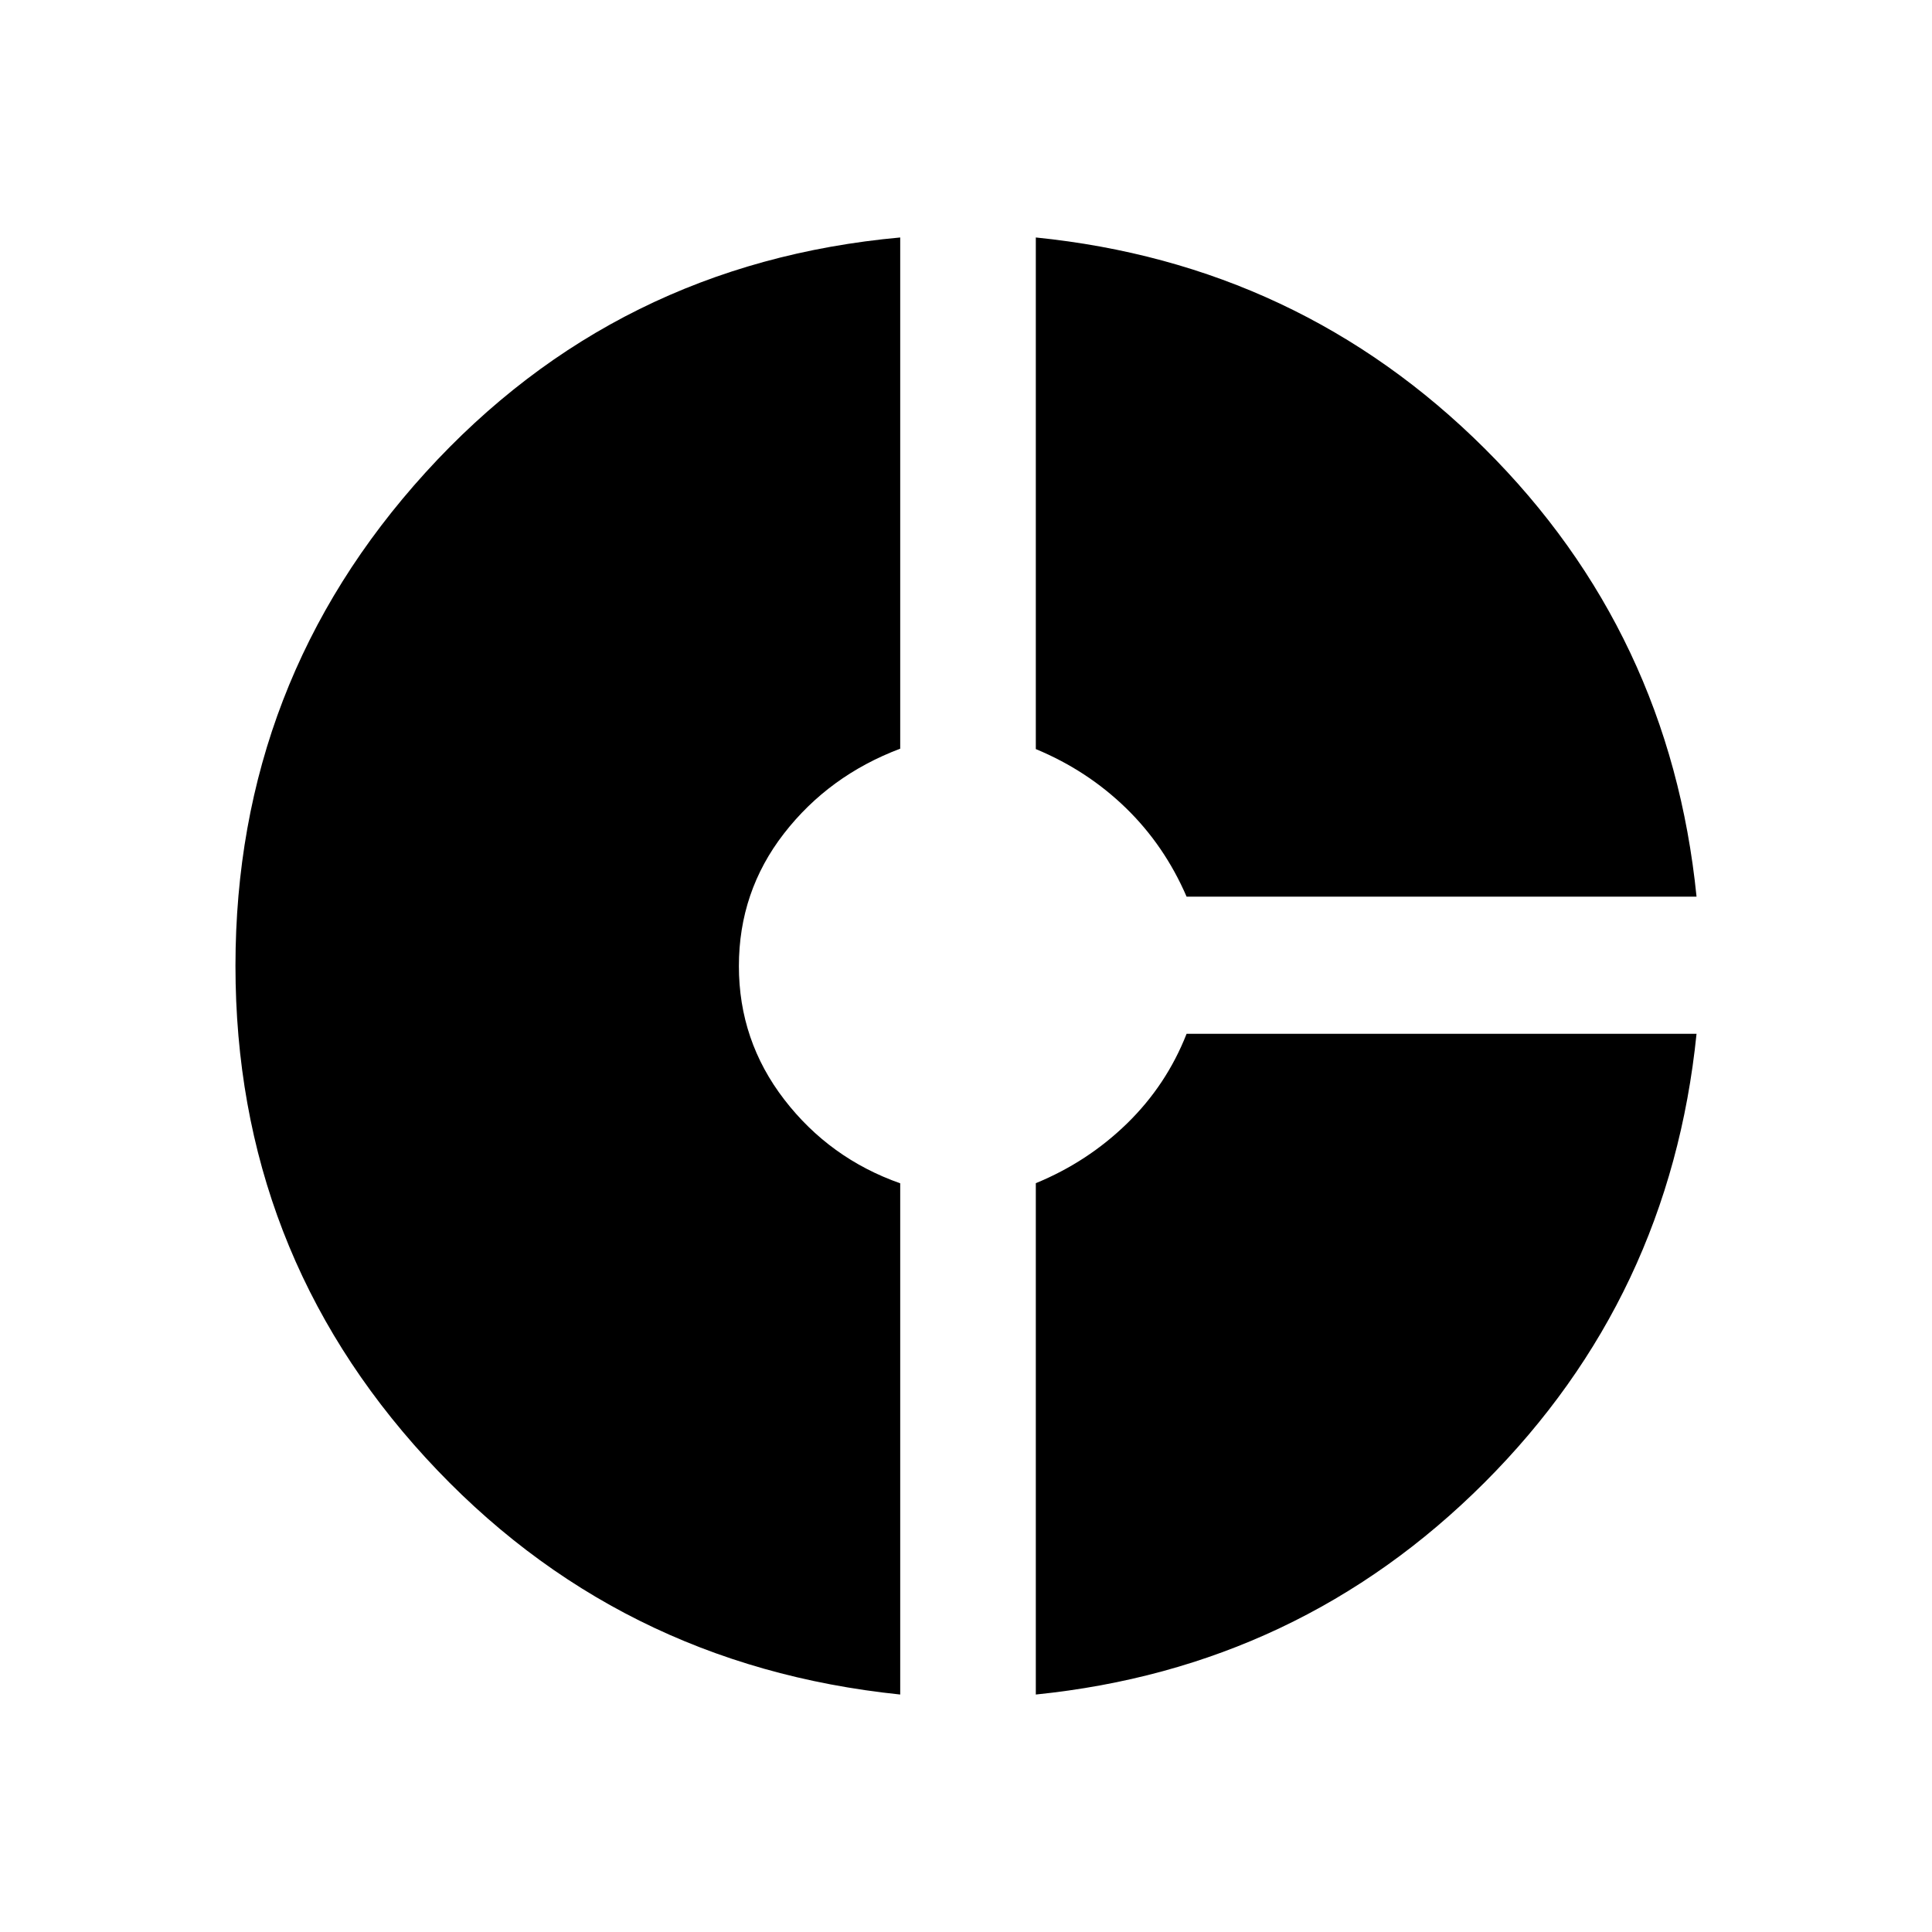 <svg xmlns="http://www.w3.org/2000/svg" height="20" viewBox="0 -960 960 960" width="20"><path d="M589.61-514.46q-11-25.46-30.23-44.12-19.23-18.65-44.69-29.21V-842q130.97 13.25 223.02 104.86 92.06 91.6 105.29 222.68H589.61ZM447.31-118Q306-132.62 211.5-235.65 117-338.69 117-480.05q0-141.35 94.5-245.23Q306-829.15 447.31-842v254.02q-35.46 13.37-57.81 42.21-22.35 28.84-22.35 65.84 0 37.01 22.54 66.28 22.54 29.26 57.62 41.63V-118Zm67.38 0v-254.08q25.73-10.57 45.33-29.67 19.59-19.1 29.59-44.56H843q-13.31 130.93-105.34 222.97Q645.62-131.31 514.69-118Z"/></svg>